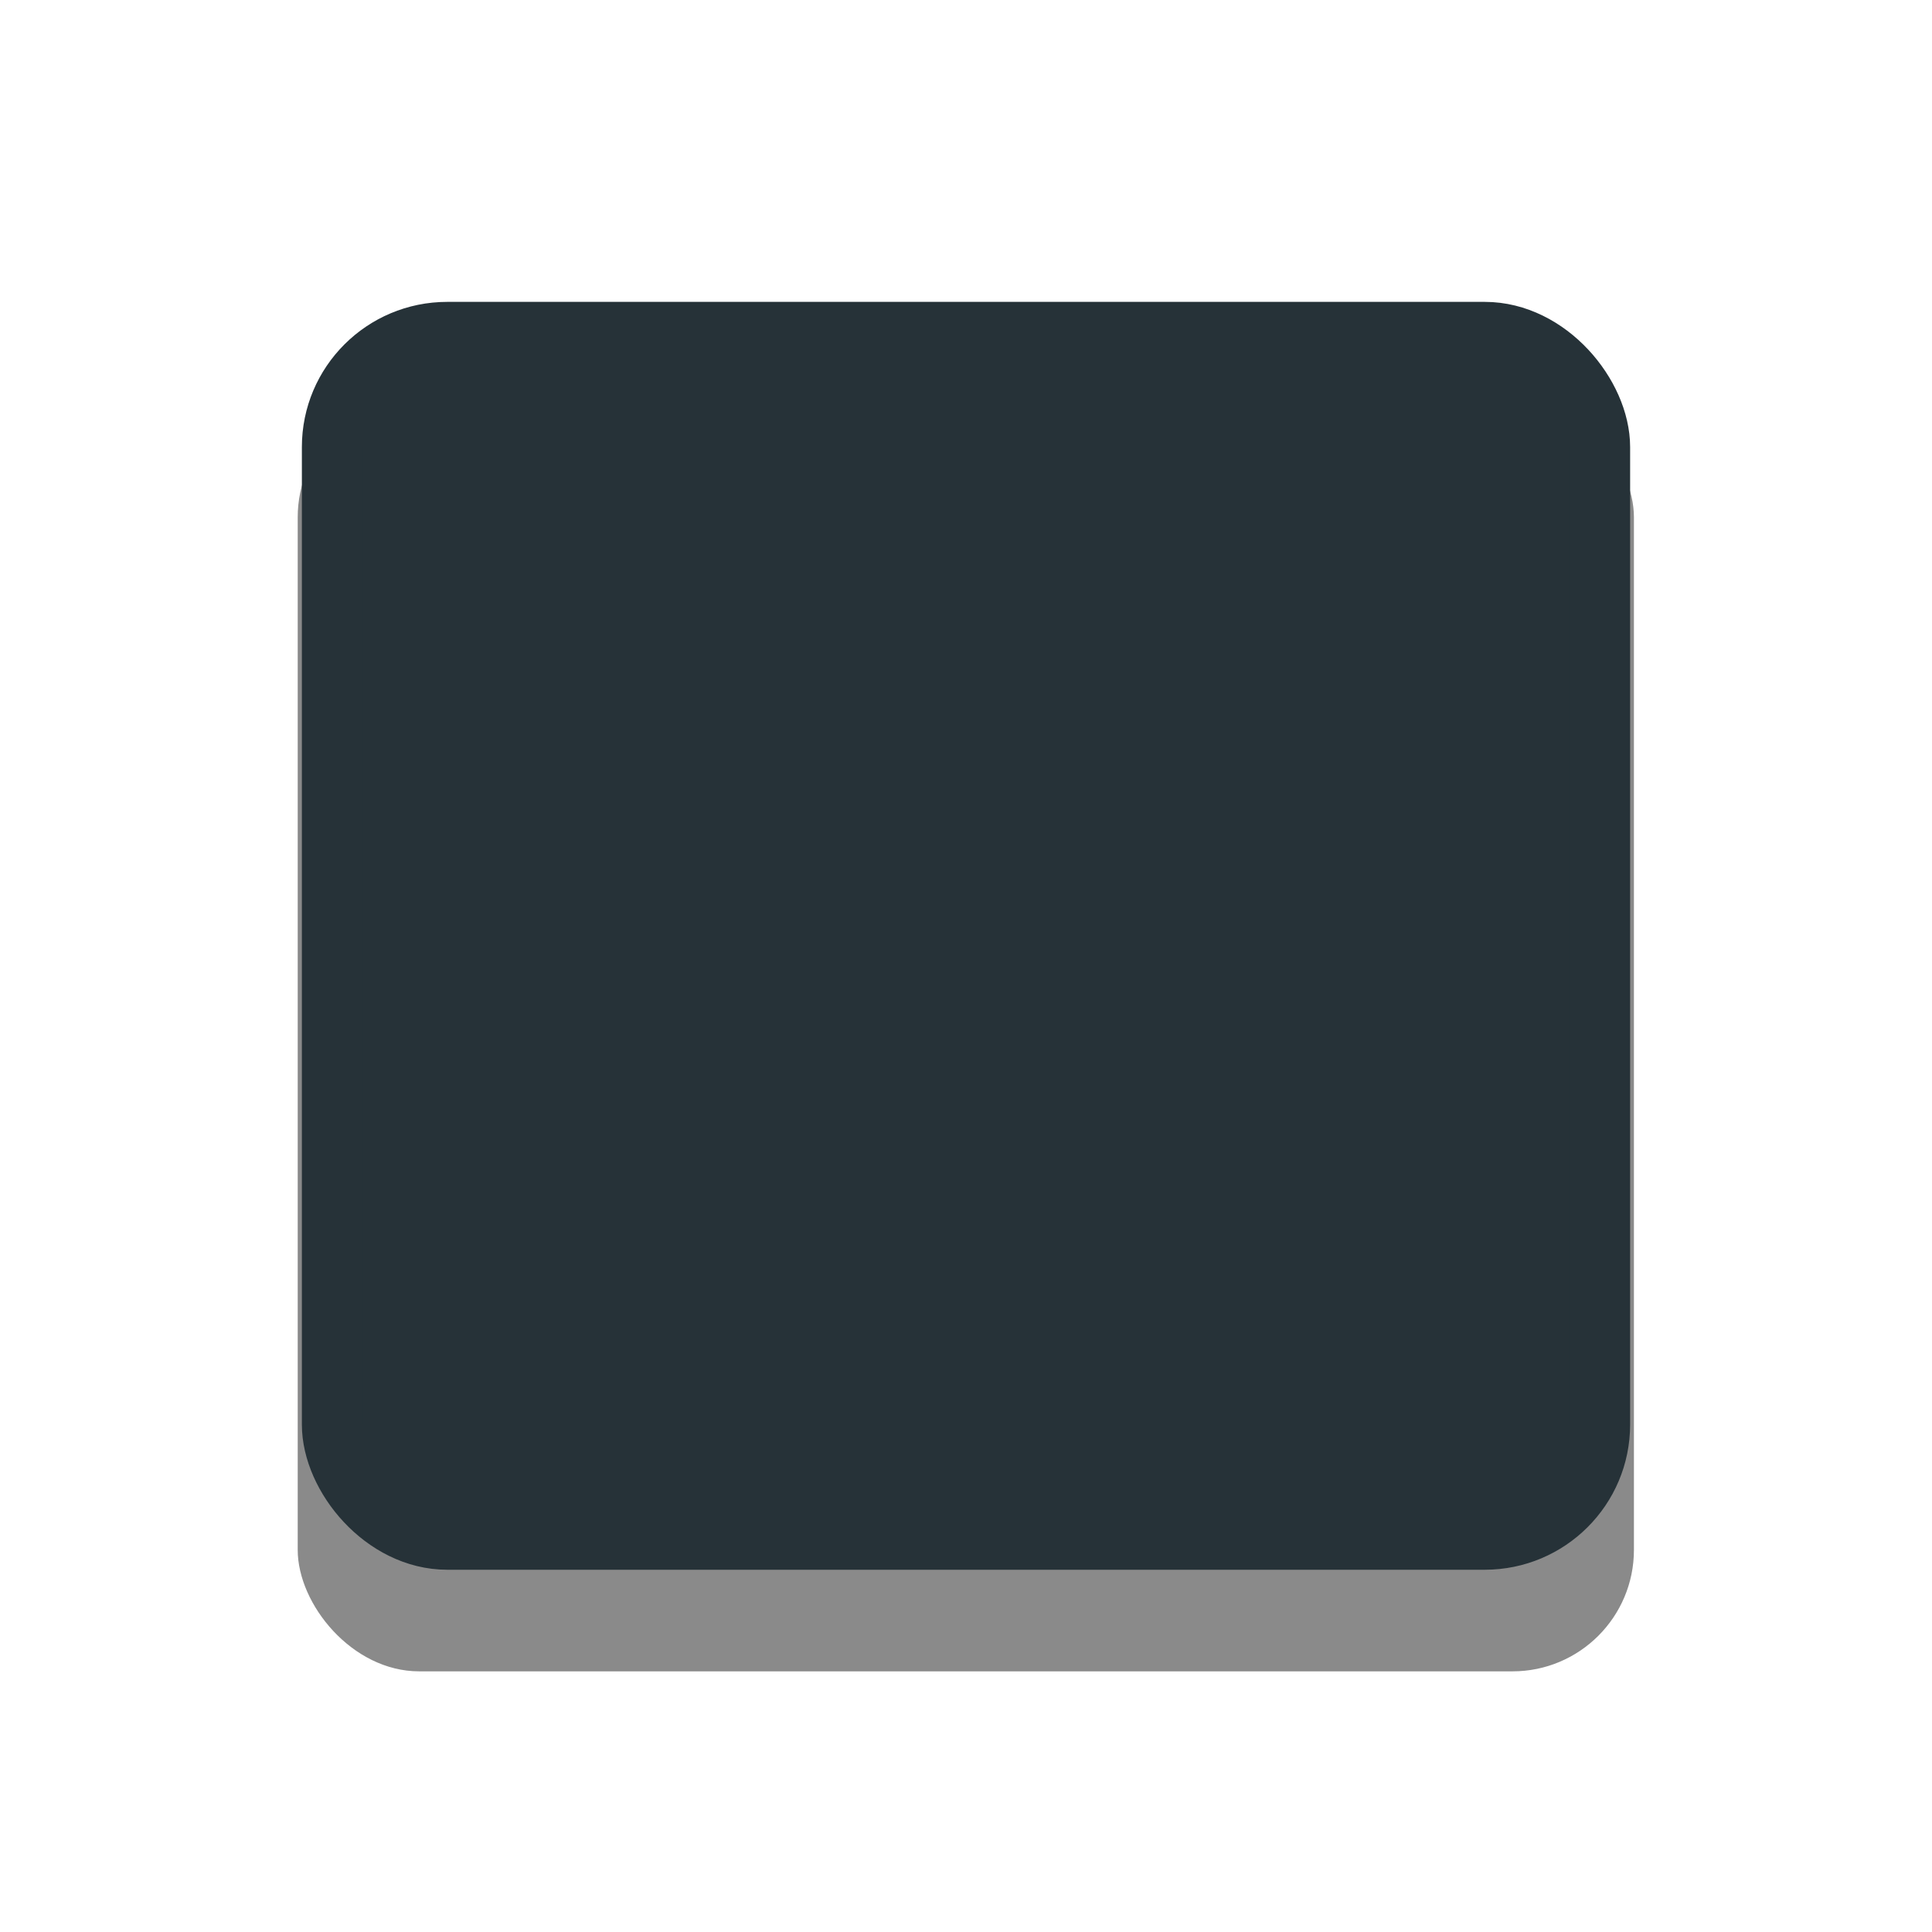 <?xml version="1.0" encoding="UTF-8" standalone="no"?>
<!-- Created with Inkscape (http://www.inkscape.org/) -->

<svg
   xmlns:dc="http://purl.org/dc/elements/1.1/"
   xmlns:cc="http://creativecommons.org/ns#"
   xmlns:rdf="http://www.w3.org/1999/02/22-rdf-syntax-ns#"
   xmlns:svg="http://www.w3.org/2000/svg"
   xmlns="http://www.w3.org/2000/svg"
   xmlns:xlink="http://www.w3.org/1999/xlink"
   xmlns:sodipodi="http://sodipodi.sourceforge.net/DTD/sodipodi-0.dtd"
   xmlns:inkscape="http://www.inkscape.org/namespaces/inkscape"
   width="32"
   height="32"
   viewBox="0 0 32 32"
   id="svg5386"
   version="1.1"
   inkscape:version="0.92.3 (2405546, 2018-03-11)"
   sodipodi:docname="menu.svg">
  <defs
     id="defs5388">
    <linearGradient
       inkscape:collect="always"
       id="linearGradient892-7">
      <stop
         style="stop-color:#263238;stop-opacity:1"
         offset="0"
         id="stop888" />
      <stop
         style="stop-color:#263238;stop-opacity:1"
         offset="1"
         id="stop890" />
    </linearGradient>
    <clipPath
       clipPathUnits="userSpaceOnUse"
       id="clipPath4230">
      <rect
         y="968.362"
         x="4"
         height="48"
         width="48"
         id="rect4232"
         style="fill:#fafbfc;fill-opacity:1;stroke:none" />
    </clipPath>
    <filter
       style="color-interpolation-filters:sRGB"
       inkscape:label="Drop Shadow"
       id="filter3413"
       height="2"
       width="2"
       x="-0.5"
       y="-0.5">
      <feFlood
         flood-opacity="0.23"
         flood-color="rgb(0,0,0)"
         result="flood"
         id="feFlood3415" />
      <feComposite
         in="flood"
         in2="SourceGraphic"
         operator="in"
         result="composite1"
         id="feComposite3417" />
      <feGaussianBlur
         stdDeviation="3"
         result="blur"
         id="feGaussianBlur3419" />
      <feOffset
         dx="0"
         dy="3"
         result="offset"
         id="feOffset3421" />
      <feComposite
         in="SourceGraphic"
         in2="offset"
         operator="over"
         result="fbSourceGraphic"
         id="feComposite3423" />
      <feColorMatrix
         result="fbSourceGraphicAlpha"
         in="fbSourceGraphic"
         values="0 0 0 -1 0 0 0 0 -1 0 0 0 0 -1 0 0 0 0 1 0"
         id="feColorMatrix3425" />
      <feFlood
         id="feFlood3427"
         flood-opacity="0.16"
         flood-color="rgb(0,0,0)"
         result="flood"
         in="fbSourceGraphic" />
      <feComposite
         id="feComposite3429"
         in2="fbSourceGraphic"
         in="flood"
         operator="in"
         result="composite1" />
      <feGaussianBlur
         id="feGaussianBlur3431"
         stdDeviation="3"
         result="blur" />
      <feOffset
         id="feOffset3433"
         dx="0"
         dy="3"
         result="offset" />
      <feComposite
         id="feComposite3435"
         in2="offset"
         in="fbSourceGraphic"
         operator="over"
         result="composite2" />
    </filter>
    <filter
       inkscape:collect="always"
       style="color-interpolation-filters:sRGB"
       id="filter857"
       x="-0.223"
       width="1.446"
       y="-0.233"
       height="1.467">
      <feGaussianBlur
         inkscape:collect="always"
         stdDeviation="2.042"
         id="feGaussianBlur859" />
    </filter>
    <linearGradient
       inkscape:collect="always"
       xlink:href="#linearGradient892-7"
       id="linearGradient896"
       gradientUnits="userSpaceOnUse"
       x1="16"
       y1="1025.362"
       x2="16"
       y2="1026.362"
       gradientTransform="matrix(0.998,0,0,0.998,0.032,2.191)" />
  </defs>
  <sodipodi:namedview
     id="base"
     pagecolor="#ffffff"
     bordercolor="#666666"
     borderopacity="1.0"
     inkscape:pageopacity="0.0"
     inkscape:pageshadow="2"
     inkscape:zoom="15.999999"
     inkscape:cx="-3.1557969"
     inkscape:cy="15.214263"
     inkscape:document-units="px"
     inkscape:current-layer="layer1"
     showgrid="true"
     units="px"
     inkscape:snap-bbox="true"
     inkscape:bbox-paths="true"
     inkscape:bbox-nodes="true"
     inkscape:snap-bbox-edge-midpoints="true"
     inkscape:window-width="1920"
     inkscape:window-height="1022"
     inkscape:window-x="0"
     inkscape:window-y="32"
     inkscape:window-maximized="1">
    <inkscape:grid
       type="xygrid"
       id="grid5954" />
    <inkscape:grid
       type="xygrid"
       id="grid832" />
  </sodipodi:namedview>
  <g
     inkscape:label="Ebene 1"
     inkscape:groupmode="layer"
     id="layer1"
     transform="translate(0,-1020.362)">
    <g
       id="g837">
      <rect
         transform="matrix(1.006,0,0,1.006,-0.099,-6.706)"
         ry="2"
         rx="2"
         y="1027.46"
         x="5"
         height="21"
         width="22"
         id="rect832-3"
         style="opacity:1;fill:#000000;fill-opacity:0.46;fill-rule:evenodd;stroke:none;stroke-opacity:0.13;filter:url(#filter857)" />
      <rect
         ry="1.905"
         rx="1.909"
         y="1025.861"
         x="5.499"
         height="20.002"
         width="21.002"
         id="rect832"
         style="opacity:1;fill:#263238;fill-opacity:1;fill-rule:evenodd;stroke:url(#linearGradient896);stroke-width:0.998;stroke-miterlimit:4;stroke-dasharray:none;stroke-opacity:1" />
    </g>
  </g>
</svg>
